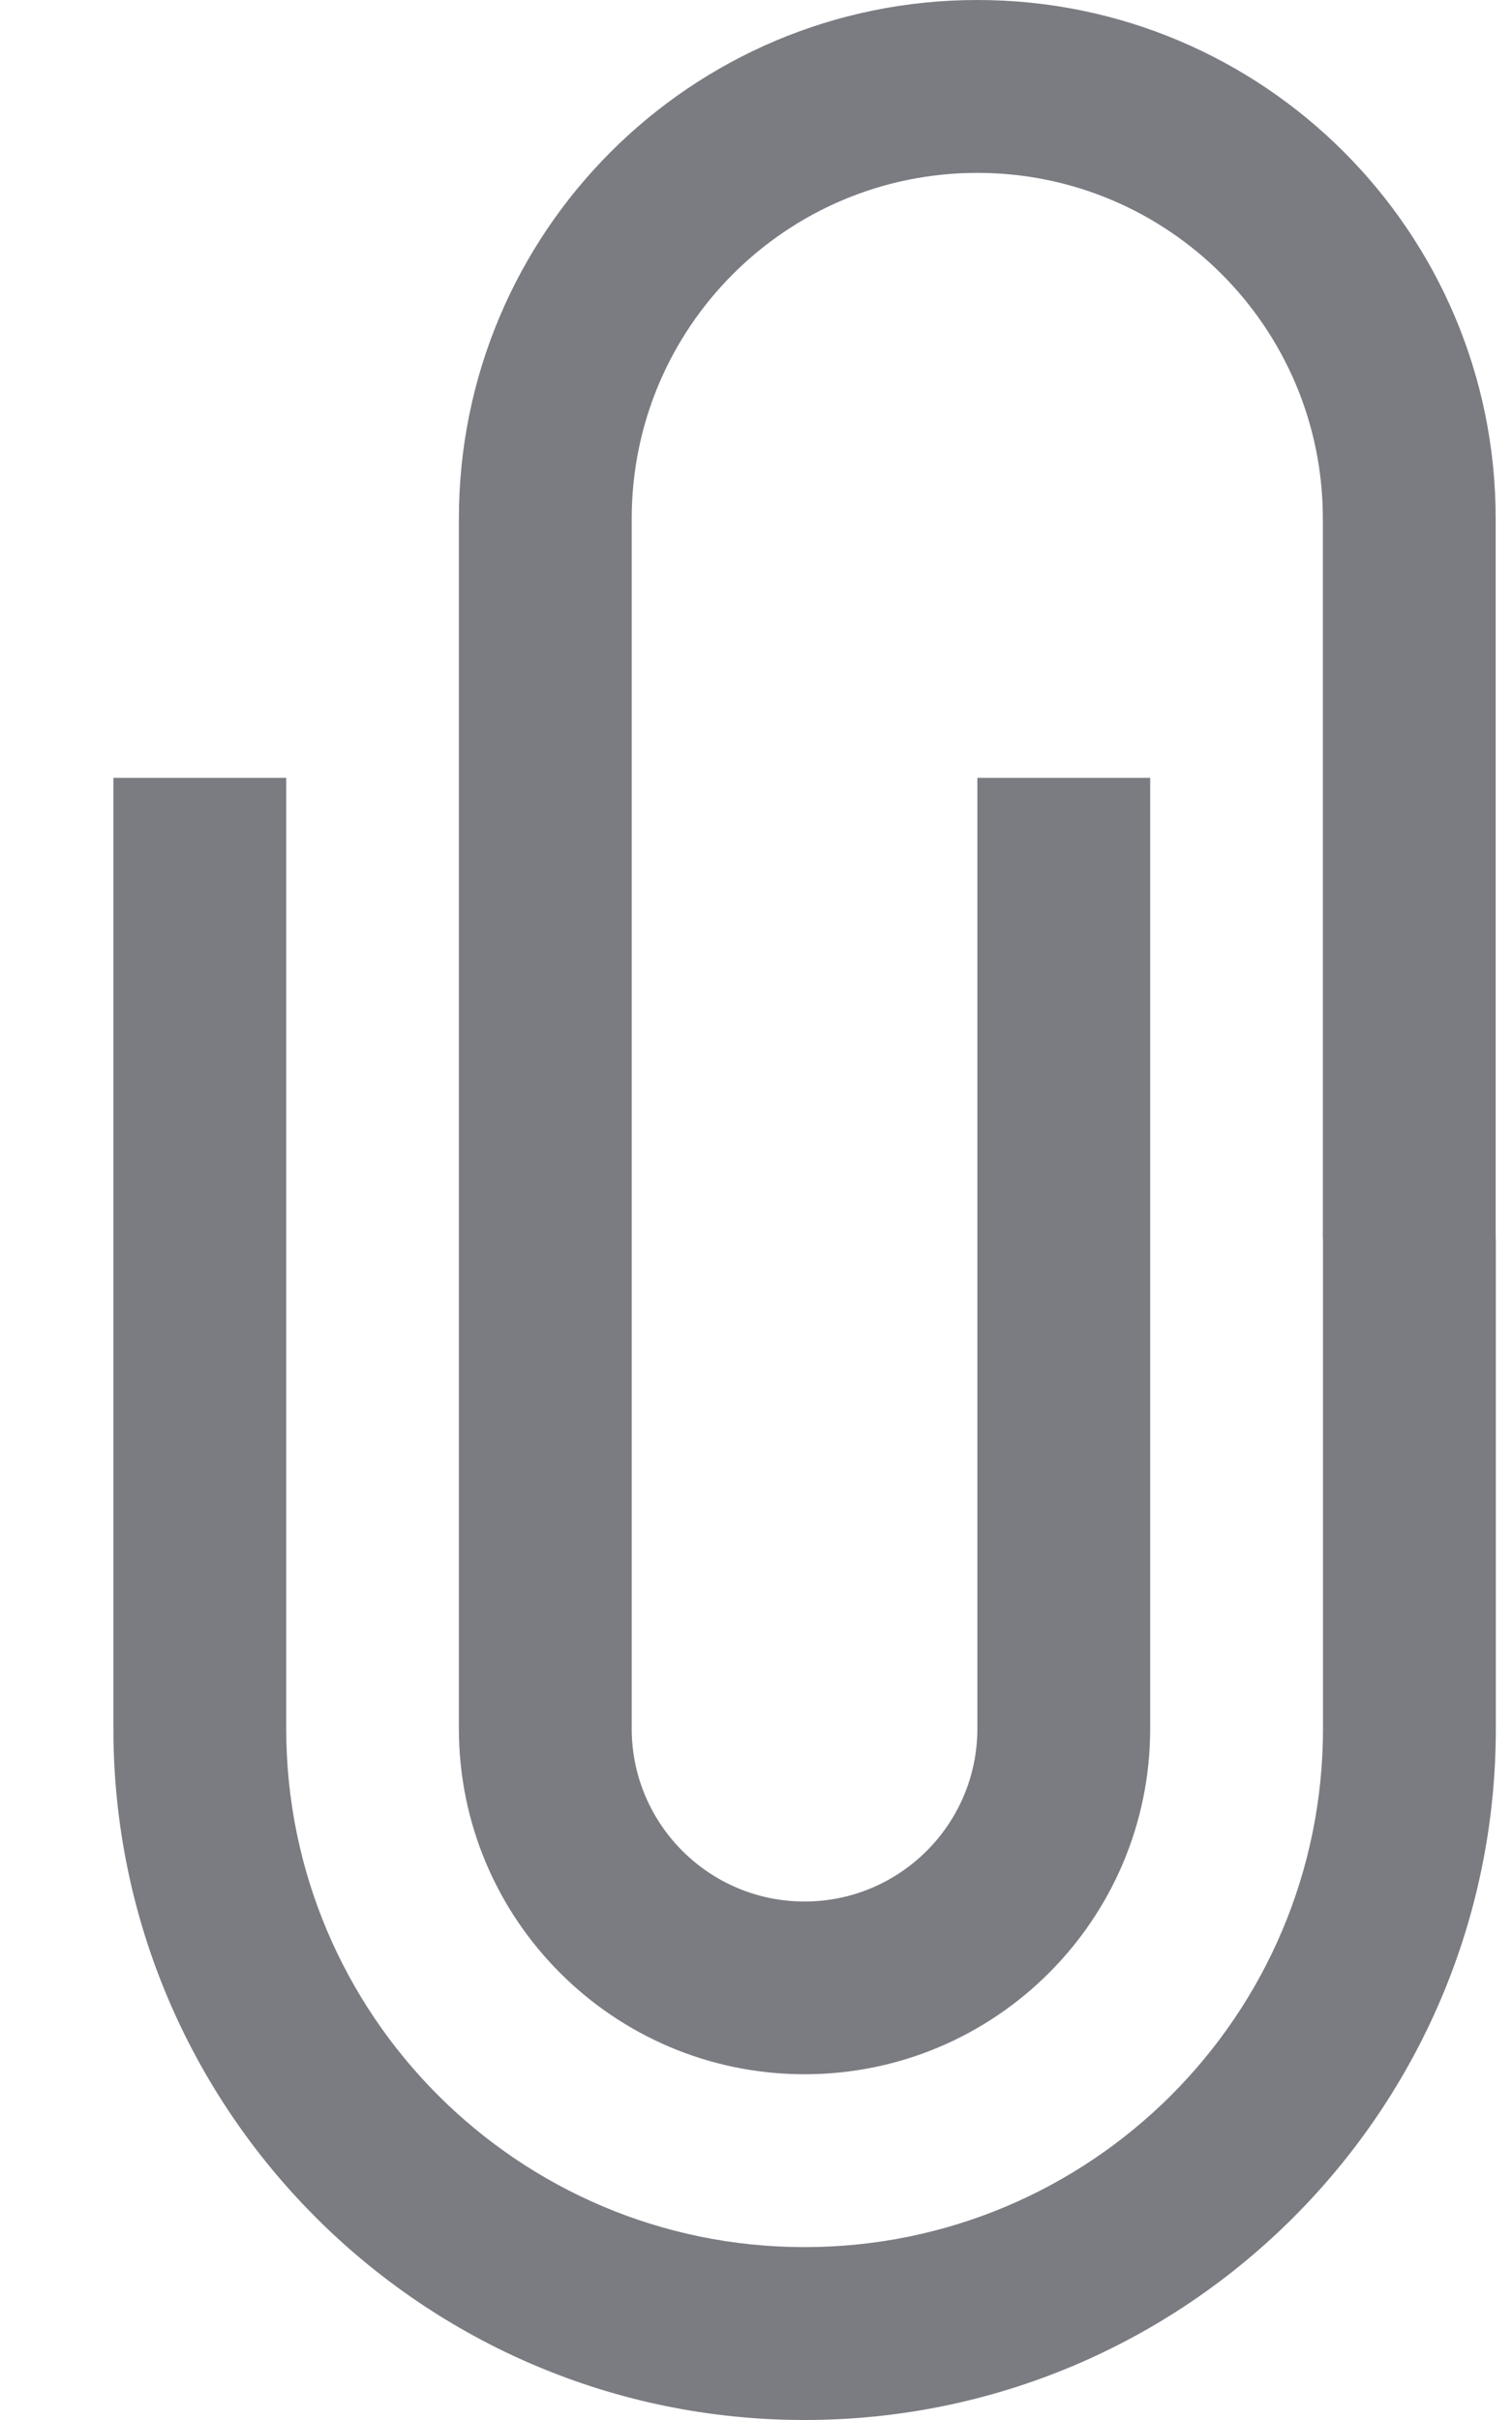 <svg width="10" height="16" viewBox="0 0 10 16" fill="none"
    xmlns="http://www.w3.org/2000/svg">
    <path fill-rule="evenodd" clip-rule="evenodd" d="M3.035 3.429C3.035 1.535 4.57 0 6.464 0C8.357 0 9.892 1.535 9.892 3.429V8.19H9.893V11.429C9.893 13.953 7.846 16 5.321 16C2.797 16 0.75 13.953 0.75 11.429V5.143H1.893L1.893 11.429C1.893 13.322 3.428 14.857 5.321 14.857C7.215 14.857 8.75 13.322 8.75 11.429V8.19H8.749V3.429C8.749 2.166 7.726 1.143 6.464 1.143C5.201 1.143 4.178 2.166 4.178 3.429V8.099H4.178L4.178 11.429C4.178 12.06 4.69 12.572 5.321 12.572C5.952 12.572 6.464 12.06 6.464 11.429V5.143H7.607L7.607 11.429C7.607 12.691 6.583 13.714 5.321 13.714C4.059 13.714 3.035 12.691 3.035 11.429L3.035 8.19H3.035V3.429Z" fill="#7A7C82"/>
</svg>
